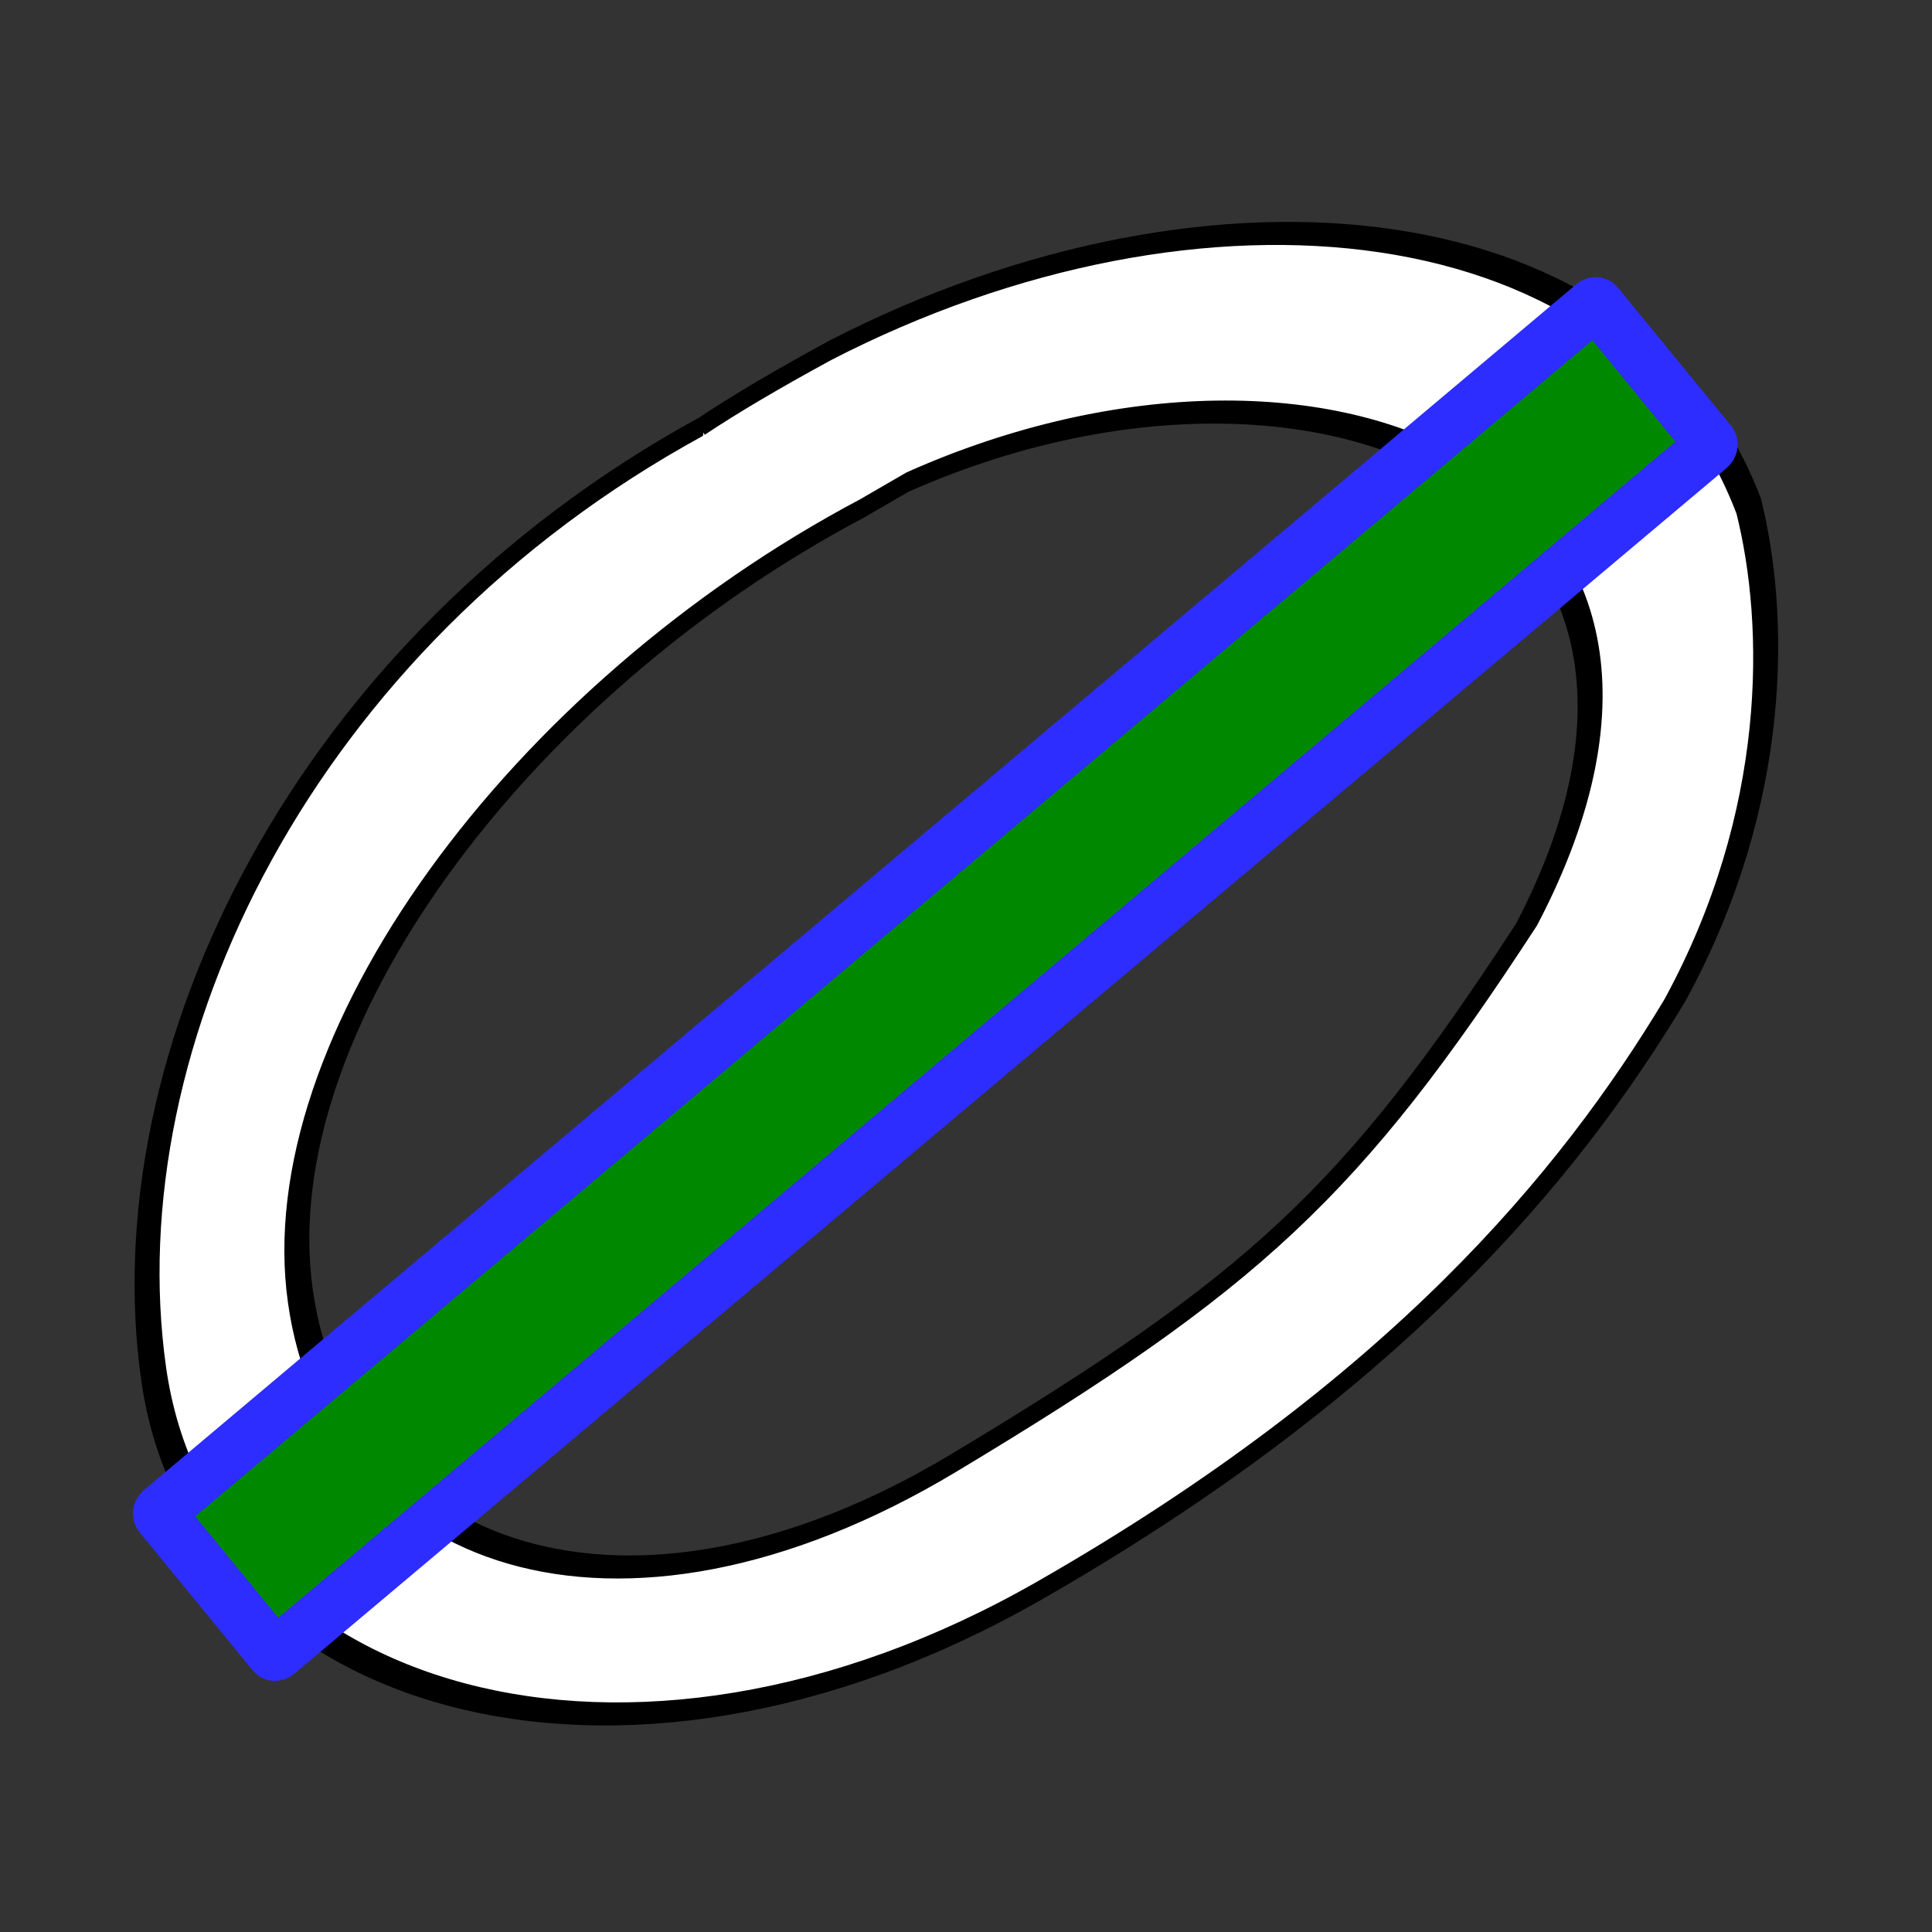 <?xml version="1.0" encoding="UTF-8" standalone="no"?>
<!-- Created with Inkscape (http://www.inkscape.org/) -->

<svg
   xmlns:dc="http://purl.org/dc/elements/1.1/"
   xmlns:cc="http://creativecommons.org/ns#"
   xmlns:rdf="http://www.w3.org/1999/02/22-rdf-syntax-ns#"
   xmlns:svg="http://www.w3.org/2000/svg"
   xmlns="http://www.w3.org/2000/svg"
   xmlns:xlink="http://www.w3.org/1999/xlink"
   xmlns:sodipodi="http://sodipodi.sourceforge.net/DTD/sodipodi-0.dtd"
   xmlns:inkscape="http://www.inkscape.org/namespaces/inkscape"
   width="64px"
   height="64px"
   id="svg2918"
   sodipodi:version="0.32"
   inkscape:version="0.48.4 r9939"
   sodipodi:docname="Sketcher_Element_Ellipse_Foci_construction2 .svg"
   inkscape:output_extension="org.inkscape.output.svg.inkscape"
   version="1.1"
   inkscape:export-filename="/home/user/Downloads/cad/mystuff/icons/sketcher/Sketcher_CreateCircle_from_3points_2_16px.png"
   inkscape:export-xdpi="22.5"
   inkscape:export-ydpi="22.5">
  <rect width="100%" height="100%" fill="#333333" stroke="none"/>
  <defs
     id="defs2920">
    <linearGradient
       inkscape:collect="always"
       id="linearGradient3144">
      <stop
         style="stop-color:#ffffff;stop-opacity:1;"
         offset="0"
         id="stop3146" />
      <stop
         style="stop-color:#ffffff;stop-opacity:0;"
         offset="1"
         id="stop3148" />
    </linearGradient>
    <inkscape:perspective
       sodipodi:type="inkscape:persp3d"
       inkscape:vp_x="0 : 32 : 1"
       inkscape:vp_y="0 : 1000 : 0"
       inkscape:vp_z="64 : 32 : 1"
       inkscape:persp3d-origin="32 : 21.333333 : 1"
       id="perspective2926" />
    <linearGradient
       inkscape:collect="always"
       id="linearGradient3144-3">
      <stop
         style="stop-color:#ffffff;stop-opacity:1;"
         offset="0"
         id="stop3146-1" />
      <stop
         style="stop-color:#ffffff;stop-opacity:0;"
         offset="1"
         id="stop3148-5" />
    </linearGradient>
    <radialGradient
       inkscape:collect="always"
       xlink:href="#linearGradient3144"
       id="radialGradient3958"
       gradientUnits="userSpaceOnUse"
       gradientTransform="matrix(1,0,0,0.699,0,202.829)"
       cx="225.264"
       cy="672.797"
       fx="225.264"
       fy="672.797"
       r="34.345" />
    <radialGradient
       inkscape:collect="always"
       xlink:href="#linearGradient3144-3"
       id="radialGradient3960"
       gradientUnits="userSpaceOnUse"
       gradientTransform="matrix(1,0,0,0.699,0,202.829)"
       cx="225.264"
       cy="672.797"
       fx="225.264"
       fy="672.797"
       r="34.345" />
    <radialGradient
       inkscape:collect="always"
       xlink:href="#linearGradient3144"
       id="radialGradient4043"
       gradientUnits="userSpaceOnUse"
       gradientTransform="matrix(1,0,0,0.699,0,202.829)"
       cx="225.264"
       cy="672.797"
       fx="225.264"
       fy="672.797"
       r="34.345" />
  </defs>
  <sodipodi:namedview
     id="base"
     pagecolor="#ffffff"
     bordercolor="#666666"
     borderopacity="1.0"
     inkscape:pageopacity="0.0"
     inkscape:pageshadow="2"
     inkscape:zoom="8.7173008"
     inkscape:cx="20.484359"
     inkscape:cy="31.823042"
     inkscape:current-layer="g4470"
     showgrid="true"
     inkscape:document-units="px"
     inkscape:grid-bbox="true"
     inkscape:window-width="1680"
     inkscape:window-height="995"
     inkscape:window-x="-2"
     inkscape:window-y="-3"
     inkscape:window-maximized="1"
     inkscape:snap-global="false" />
  <g
     id="layer1"
     inkscape:label="Layer 1"
     inkscape:groupmode="layer">
    <g
       id="g4470"
       inkscape:export-filename="/home/yorik/Documents/Lab/Draft/icons/circle.png"
       inkscape:export-xdpi="6.7850704"
       inkscape:export-ydpi="6.7850704"
       transform="matrix(0.146,0,0,0.146,-220.103,-56.296)">
      <g
         id="g3768"
         transform="matrix(0.971,-0.514,0.105,0.741,-0.333,1043.302)"
         style="fill:#ffffff;fill-opacity:1">
        <g
           id="g4428"
           style="fill:#ffffff;fill-opacity:1">
          <path
             inkscape:connector-curvature="0"
             id="path4425"
             d="m 1673.148,403.605 c -93.207,1.948 -148.211,87.547 -148.211,187.332 0,99.785 87.322,200.355 185.86,195.197 83.323,-4.362 127.87,-38.108 156.34,-72.37 28.873,-39.158 33.889,-93.007 31.234,-129.571 -15.821,-104.609 -107.129,-181.314 -194.792,-182.853 -12.391,0.204 -22.499,0.968 -30.432,2.265 z m 43.112,46.908 c 94.912,9.803 184.53,128.715 120.926,219.367 -46.163,49.994 -70.307,60.866 -140.976,66.978 -78.386,6.779 -136.992,-65.849 -136.992,-145.92 0,-80.071 66.274,-139.773 146.345,-139.773 z"
             style="fill:#ffffff;fill-opacity:1;fill-rule:nonzero;stroke:#000000;stroke-width:5.8;stroke-linecap:butt;stroke-linejoin:miter;stroke-miterlimit:4;stroke-opacity:1;stroke-dasharray:none;stroke-dashoffset:0;marker:none;visibility:visible;display:inline;overflow:visible;enable-background:accumulate"
             sodipodi:nodetypes="cssccccccsscc" />
          <g
             inkscape:export-ydpi="7.2934141"
             inkscape:export-xdpi="7.2934141"
             inkscape:export-filename="/home/yorik/Documents/Lab/Draft/icons/circle.png"
             transform="matrix(-1,0.025,-0.025,-1,2082.115,1248.136)"
             id="g3177"
             style="fill:#ffffff;fill-opacity:1" />
          <g
             inkscape:export-ydpi="7.2934141"
             inkscape:export-xdpi="7.2934141"
             inkscape:export-filename="/home/yorik/Documents/Lab/Draft/icons/circle.png"
             transform="matrix(-0.999,0.039,-0.039,-0.999,1922.96,1240.493)"
             id="g3185"
             style="fill:#ffffff;fill-opacity:1" />
        </g>
      </g>
      <g
         id="g3800-6"
         transform="matrix(0.922,-0.037,0.038,0.911,87.427,535.827)">
        <g
           transform="translate(-10.942,-540.844)"
           id="g3778-7">
          <g
             id="g3780-2">
            <g
               inkscape:export-ydpi="7.2934141"
               inkscape:export-xdpi="7.2934141"
               inkscape:export-filename="/home/yorik/Documents/Lab/Draft/icons/circle.png"
               transform="matrix(-1,0.025,-0.025,-1,2082.115,1248.136)"
               id="g3784-5" />
            <g
               inkscape:export-ydpi="7.2934141"
               inkscape:export-xdpi="7.2934141"
               inkscape:export-filename="/home/yorik/Documents/Lab/Draft/icons/circle.png"
               transform="matrix(-0.999,0.039,-0.039,-0.999,1922.96,1240.493)"
               id="g3790-2" />
          </g>
        </g>
      </g>
      <g
         transform="matrix(0.922,-0.037,0.038,0.911,289.629,488.8)"
         id="g3019">
        <g
           id="g3021"
           transform="translate(-10.942,-540.844)">
          <g
             id="g3023">
            <g
               id="g3025"
               transform="matrix(-1,0.025,-0.025,-1,2082.115,1248.136)"
               inkscape:export-filename="/home/yorik/Documents/Lab/Draft/icons/circle.png"
               inkscape:export-xdpi="7.2934141"
               inkscape:export-ydpi="7.2934141" />
            <g
               id="g3027"
               transform="matrix(-0.999,0.039,-0.039,-0.999,1922.96,1240.493)"
               inkscape:export-filename="/home/yorik/Documents/Lab/Draft/icons/circle.png"
               inkscape:export-xdpi="7.2934141"
               inkscape:export-ydpi="7.2934141" />
          </g>
        </g>
      </g>
      <rect
         style="color:#000000;fill:#008900;fill-opacity:1;fill-rule:nonzero;stroke:#2d2dff;stroke-width:12.059;stroke-linecap:square;stroke-linejoin:round;stroke-miterlimit:4;stroke-opacity:1;stroke-dasharray:none;stroke-dashoffset:0;marker:none;visibility:visible;display:inline;overflow:visible;enable-background:accumulate"
         id="rect7798"
         width="41.775"
         height="426.432"
         x="1550.912"
         y="-1158.642"
         rx="0.627"
         ry="0.783"
         transform="matrix(0.634,0.774,-0.765,0.644,0,0)" />
    </g>
  </g>
</svg>
